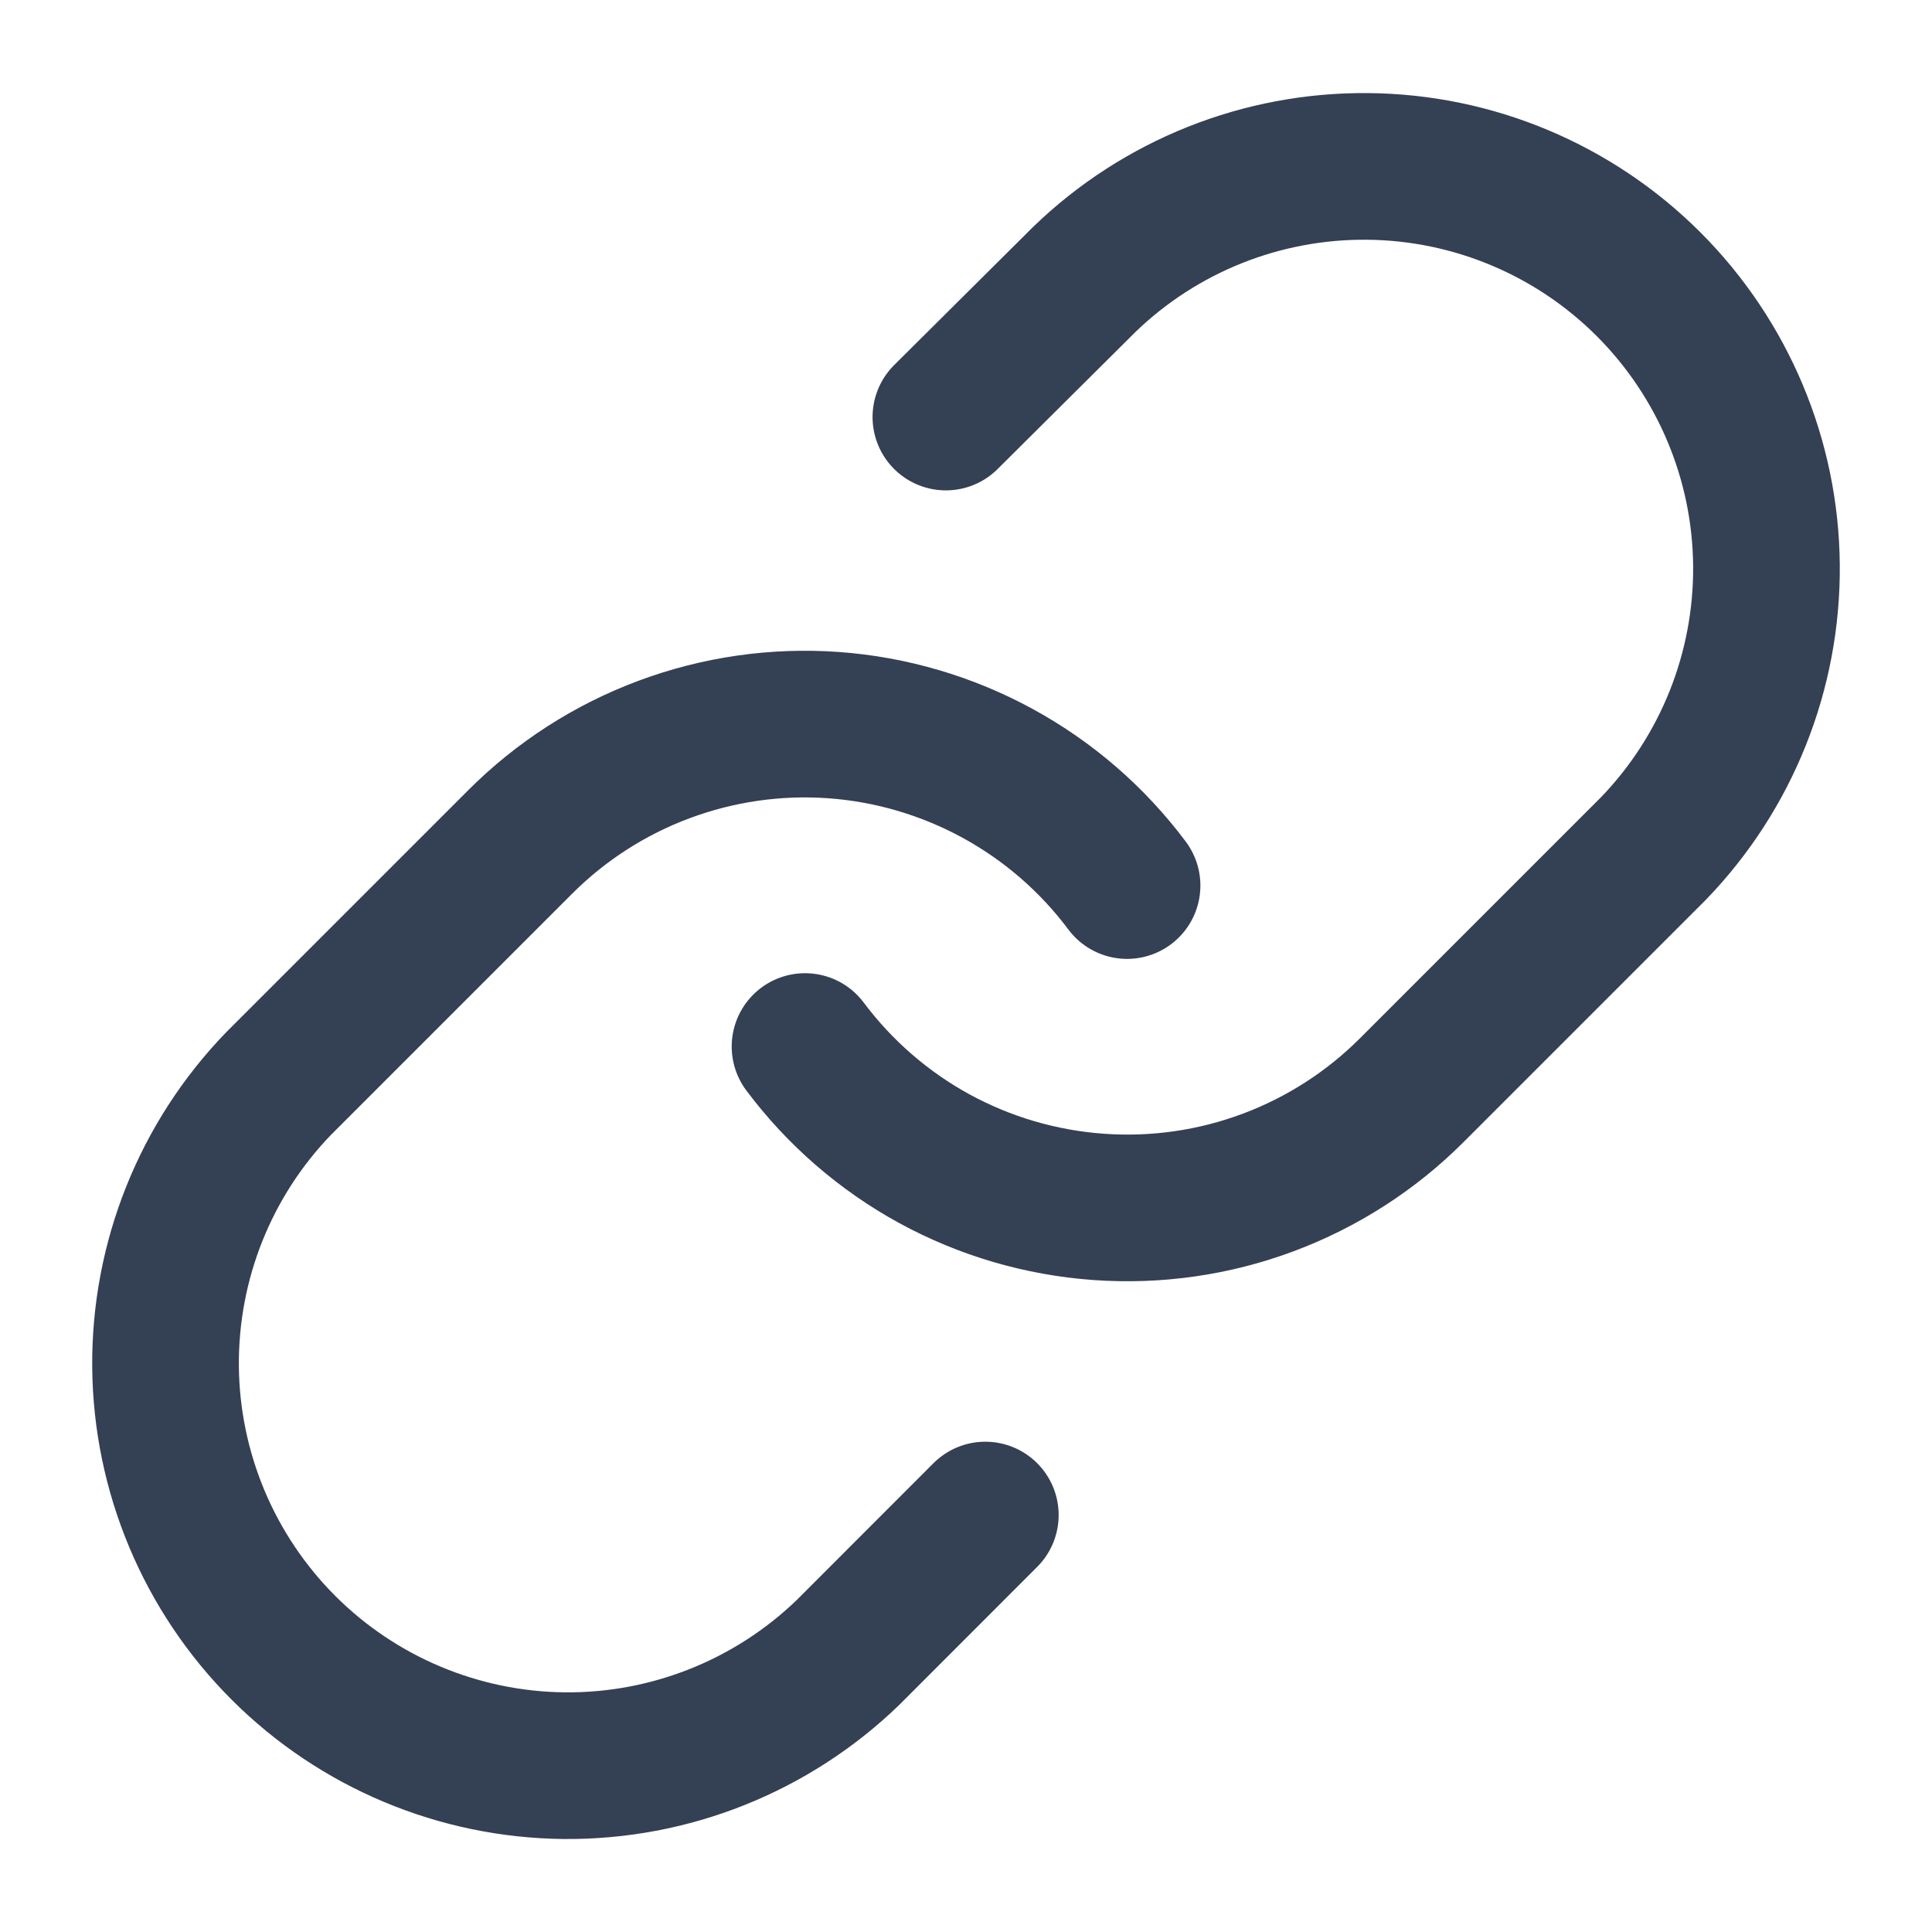 <svg width="22" height="22" viewBox="0 0 22 22" fill="none" xmlns="http://www.w3.org/2000/svg">
<g id="link">
<path id="Icon" d="M9.167 11.917C9.561 12.443 10.063 12.879 10.639 13.194C11.216 13.509 11.854 13.696 12.51 13.743C13.165 13.79 13.823 13.696 14.439 13.466C15.055 13.236 15.614 12.877 16.078 12.412L18.828 9.662C19.663 8.798 20.125 7.64 20.115 6.438C20.105 5.236 19.622 4.087 18.773 3.237C17.923 2.387 16.773 1.905 15.572 1.895C14.37 1.884 13.212 2.346 12.348 3.181L10.771 4.749M12.834 10.084C12.44 9.557 11.938 9.122 11.361 8.807C10.784 8.492 10.146 8.304 9.491 8.257C8.835 8.21 8.177 8.305 7.561 8.535C6.946 8.764 6.386 9.124 5.922 9.589L3.172 12.339C2.337 13.203 1.875 14.361 1.885 15.563C1.896 16.764 2.378 17.914 3.228 18.764C4.077 19.613 5.227 20.095 6.429 20.106C7.63 20.116 8.788 19.654 9.653 18.82L11.22 17.252" stroke="#344054" stroke-width="1.67" stroke-linecap="round" stroke-linejoin="round"/>
</g>
</svg>
